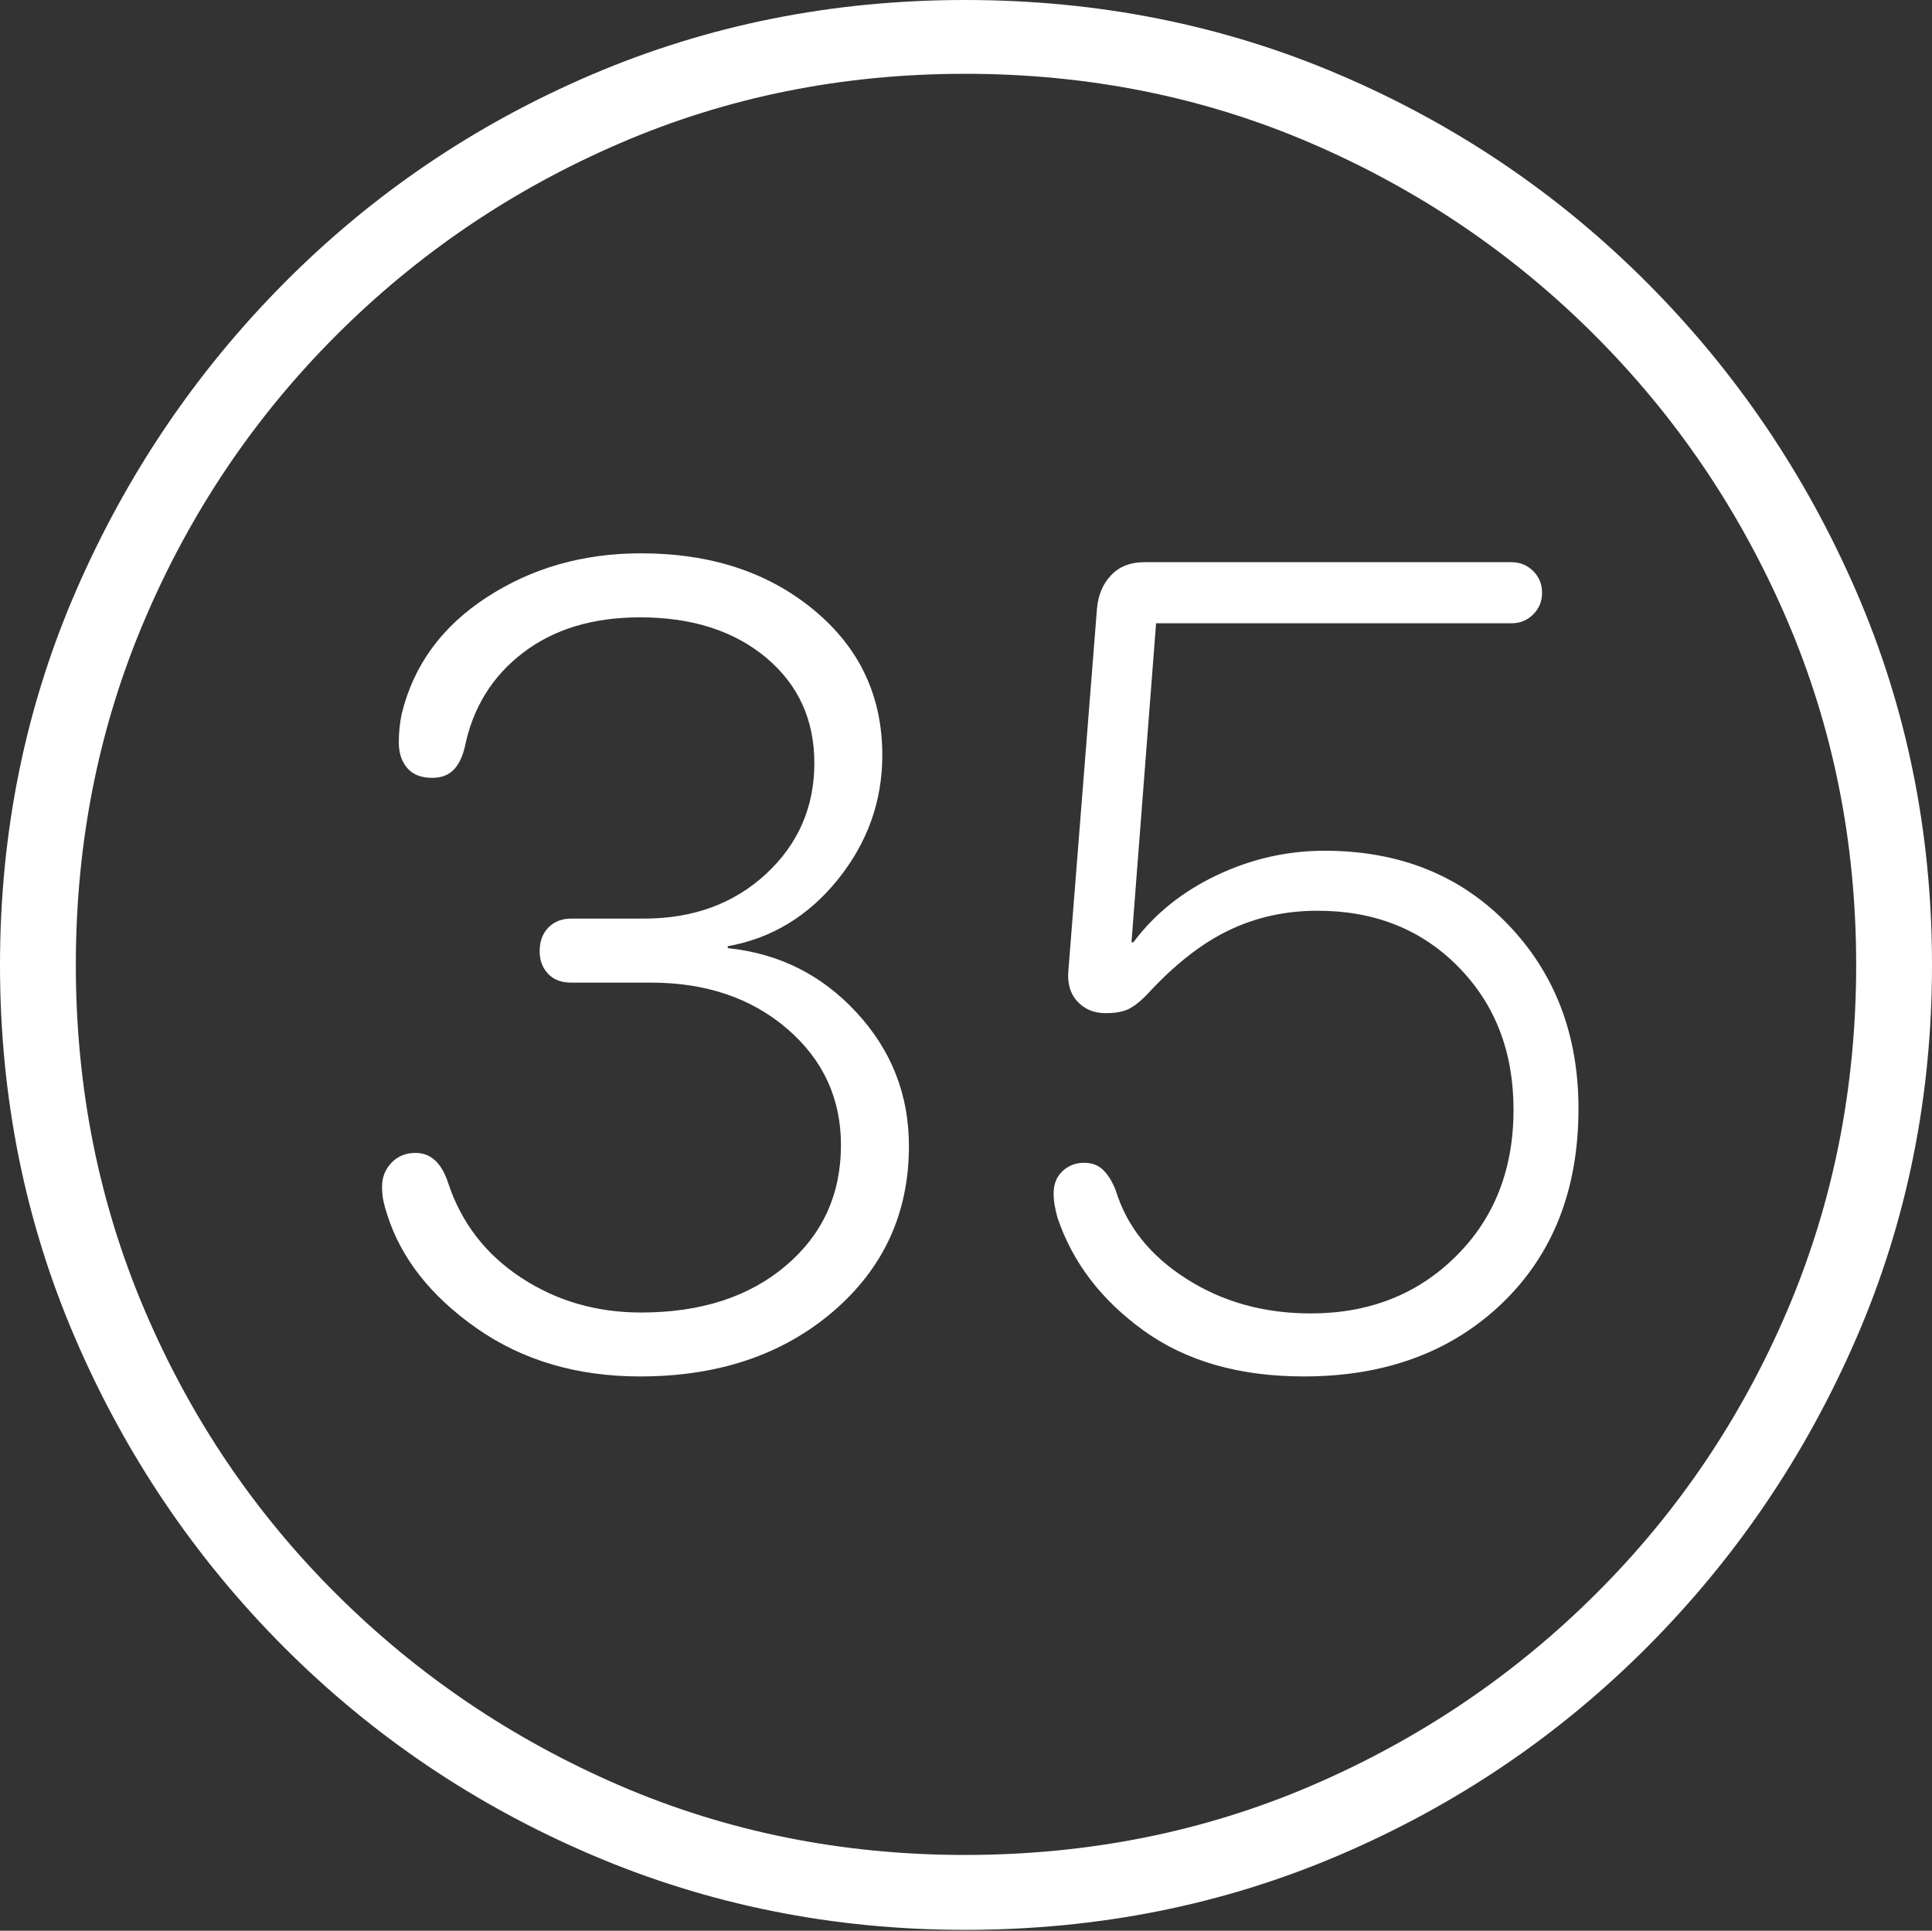 <?xml version="1.0" encoding="UTF-8"?>
<!--Generator: Apple Native CoreSVG 175-->
<!DOCTYPE svg
PUBLIC "-//W3C//DTD SVG 1.1//EN"
       "http://www.w3.org/Graphics/SVG/1.1/DTD/svg11.dtd">
<svg version="1.1" xmlns="http://www.w3.org/2000/svg" xmlns:xlink="http://www.w3.org/1999/xlink" width="19.16" height="19.15">
 <rect width="100%" height="100%" fill="#333333" stroke="none"/>
 <g>
  <rect height="19.15" opacity="0" width="19.16" x="0" y="0"/>
  <path d="M9.57 19.141Q11.553 19.141 13.286 18.398Q15.02 17.656 16.338 16.333Q17.656 15.01 18.408 13.276Q19.16 11.543 19.16 9.57Q19.16 7.598 18.408 5.864Q17.656 4.131 16.338 2.808Q15.02 1.484 13.286 0.742Q11.553 0 9.57 0Q7.598 0 5.864 0.742Q4.131 1.484 2.817 2.808Q1.504 4.131 0.752 5.864Q0 7.598 0 9.57Q0 11.543 0.747 13.276Q1.494 15.01 2.812 16.333Q4.131 17.656 5.869 18.398Q7.607 19.141 9.57 19.141ZM9.57 18.398Q7.744 18.398 6.147 17.71Q4.551 17.021 3.335 15.81Q2.119 14.6 1.436 12.998Q0.752 11.396 0.752 9.57Q0.752 7.744 1.436 6.143Q2.119 4.541 3.335 3.325Q4.551 2.109 6.147 1.421Q7.744 0.732 9.57 0.732Q11.406 0.732 13.003 1.421Q14.6 2.109 15.815 3.325Q17.031 4.541 17.72 6.143Q18.408 7.744 18.408 9.57Q18.408 11.396 17.725 12.998Q17.041 14.6 15.825 15.81Q14.609 17.021 13.008 17.71Q11.406 18.398 9.57 18.398ZM6.348 13.652Q7.51 13.652 8.262 13.008Q9.014 12.363 9.014 11.367Q9.014 10.605 8.496 10.044Q7.979 9.482 7.217 9.404L7.217 9.385Q7.871 9.268 8.311 8.721Q8.75 8.174 8.75 7.49Q8.75 6.611 8.071 6.05Q7.393 5.488 6.357 5.488Q5.498 5.488 4.829 5.923Q4.16 6.357 3.984 7.08Q3.955 7.217 3.955 7.363Q3.955 7.52 4.038 7.617Q4.121 7.715 4.287 7.715Q4.414 7.715 4.492 7.642Q4.57 7.568 4.609 7.412Q4.727 6.826 5.186 6.475Q5.645 6.123 6.348 6.123Q7.119 6.123 7.598 6.523Q8.076 6.924 8.076 7.568Q8.076 8.223 7.598 8.667Q7.119 9.111 6.387 9.111L5.664 9.111Q5.527 9.111 5.439 9.199Q5.352 9.287 5.352 9.434Q5.352 9.57 5.435 9.658Q5.518 9.746 5.664 9.746L6.455 9.746Q7.275 9.746 7.808 10.205Q8.34 10.664 8.34 11.357Q8.34 12.09 7.793 12.554Q7.246 13.018 6.357 13.018Q5.693 13.018 5.166 12.671Q4.639 12.324 4.443 11.729Q4.346 11.435 4.121 11.435Q3.975 11.435 3.882 11.533Q3.789 11.631 3.789 11.768Q3.789 11.855 3.804 11.919Q3.818 11.982 3.838 12.041Q4.043 12.695 4.727 13.174Q5.41 13.652 6.348 13.652ZM12.93 13.652Q14.141 13.652 14.898 12.925Q15.654 12.197 15.654 10.996Q15.654 9.893 14.951 9.165Q14.248 8.438 13.135 8.438Q12.578 8.438 12.065 8.682Q11.553 8.926 11.24 9.346L11.221 9.346L11.465 6.182L14.99 6.182Q15.117 6.182 15.205 6.094Q15.293 6.006 15.293 5.879Q15.293 5.752 15.205 5.664Q15.117 5.576 14.99 5.576L11.348 5.576Q11.143 5.576 11.021 5.703Q10.898 5.83 10.879 6.035L10.596 9.619Q10.576 9.814 10.684 9.932Q10.791 10.049 10.967 10.049Q11.094 10.049 11.177 10.015Q11.26 9.98 11.367 9.873Q11.777 9.424 12.183 9.229Q12.588 9.033 13.066 9.033Q13.916 9.033 14.463 9.59Q15.01 10.146 15.01 11.006Q15.01 11.895 14.438 12.461Q13.867 13.027 12.998 13.027Q12.305 13.027 11.768 12.685Q11.23 12.344 11.065 11.807Q11.016 11.68 10.942 11.606Q10.869 11.533 10.752 11.533Q10.625 11.533 10.537 11.616Q10.449 11.699 10.449 11.836Q10.449 11.895 10.459 11.953Q10.469 12.012 10.488 12.08Q10.713 12.744 11.343 13.198Q11.973 13.652 12.93 13.652Z" fill="#ffffff"/>
 </g>
</svg>
